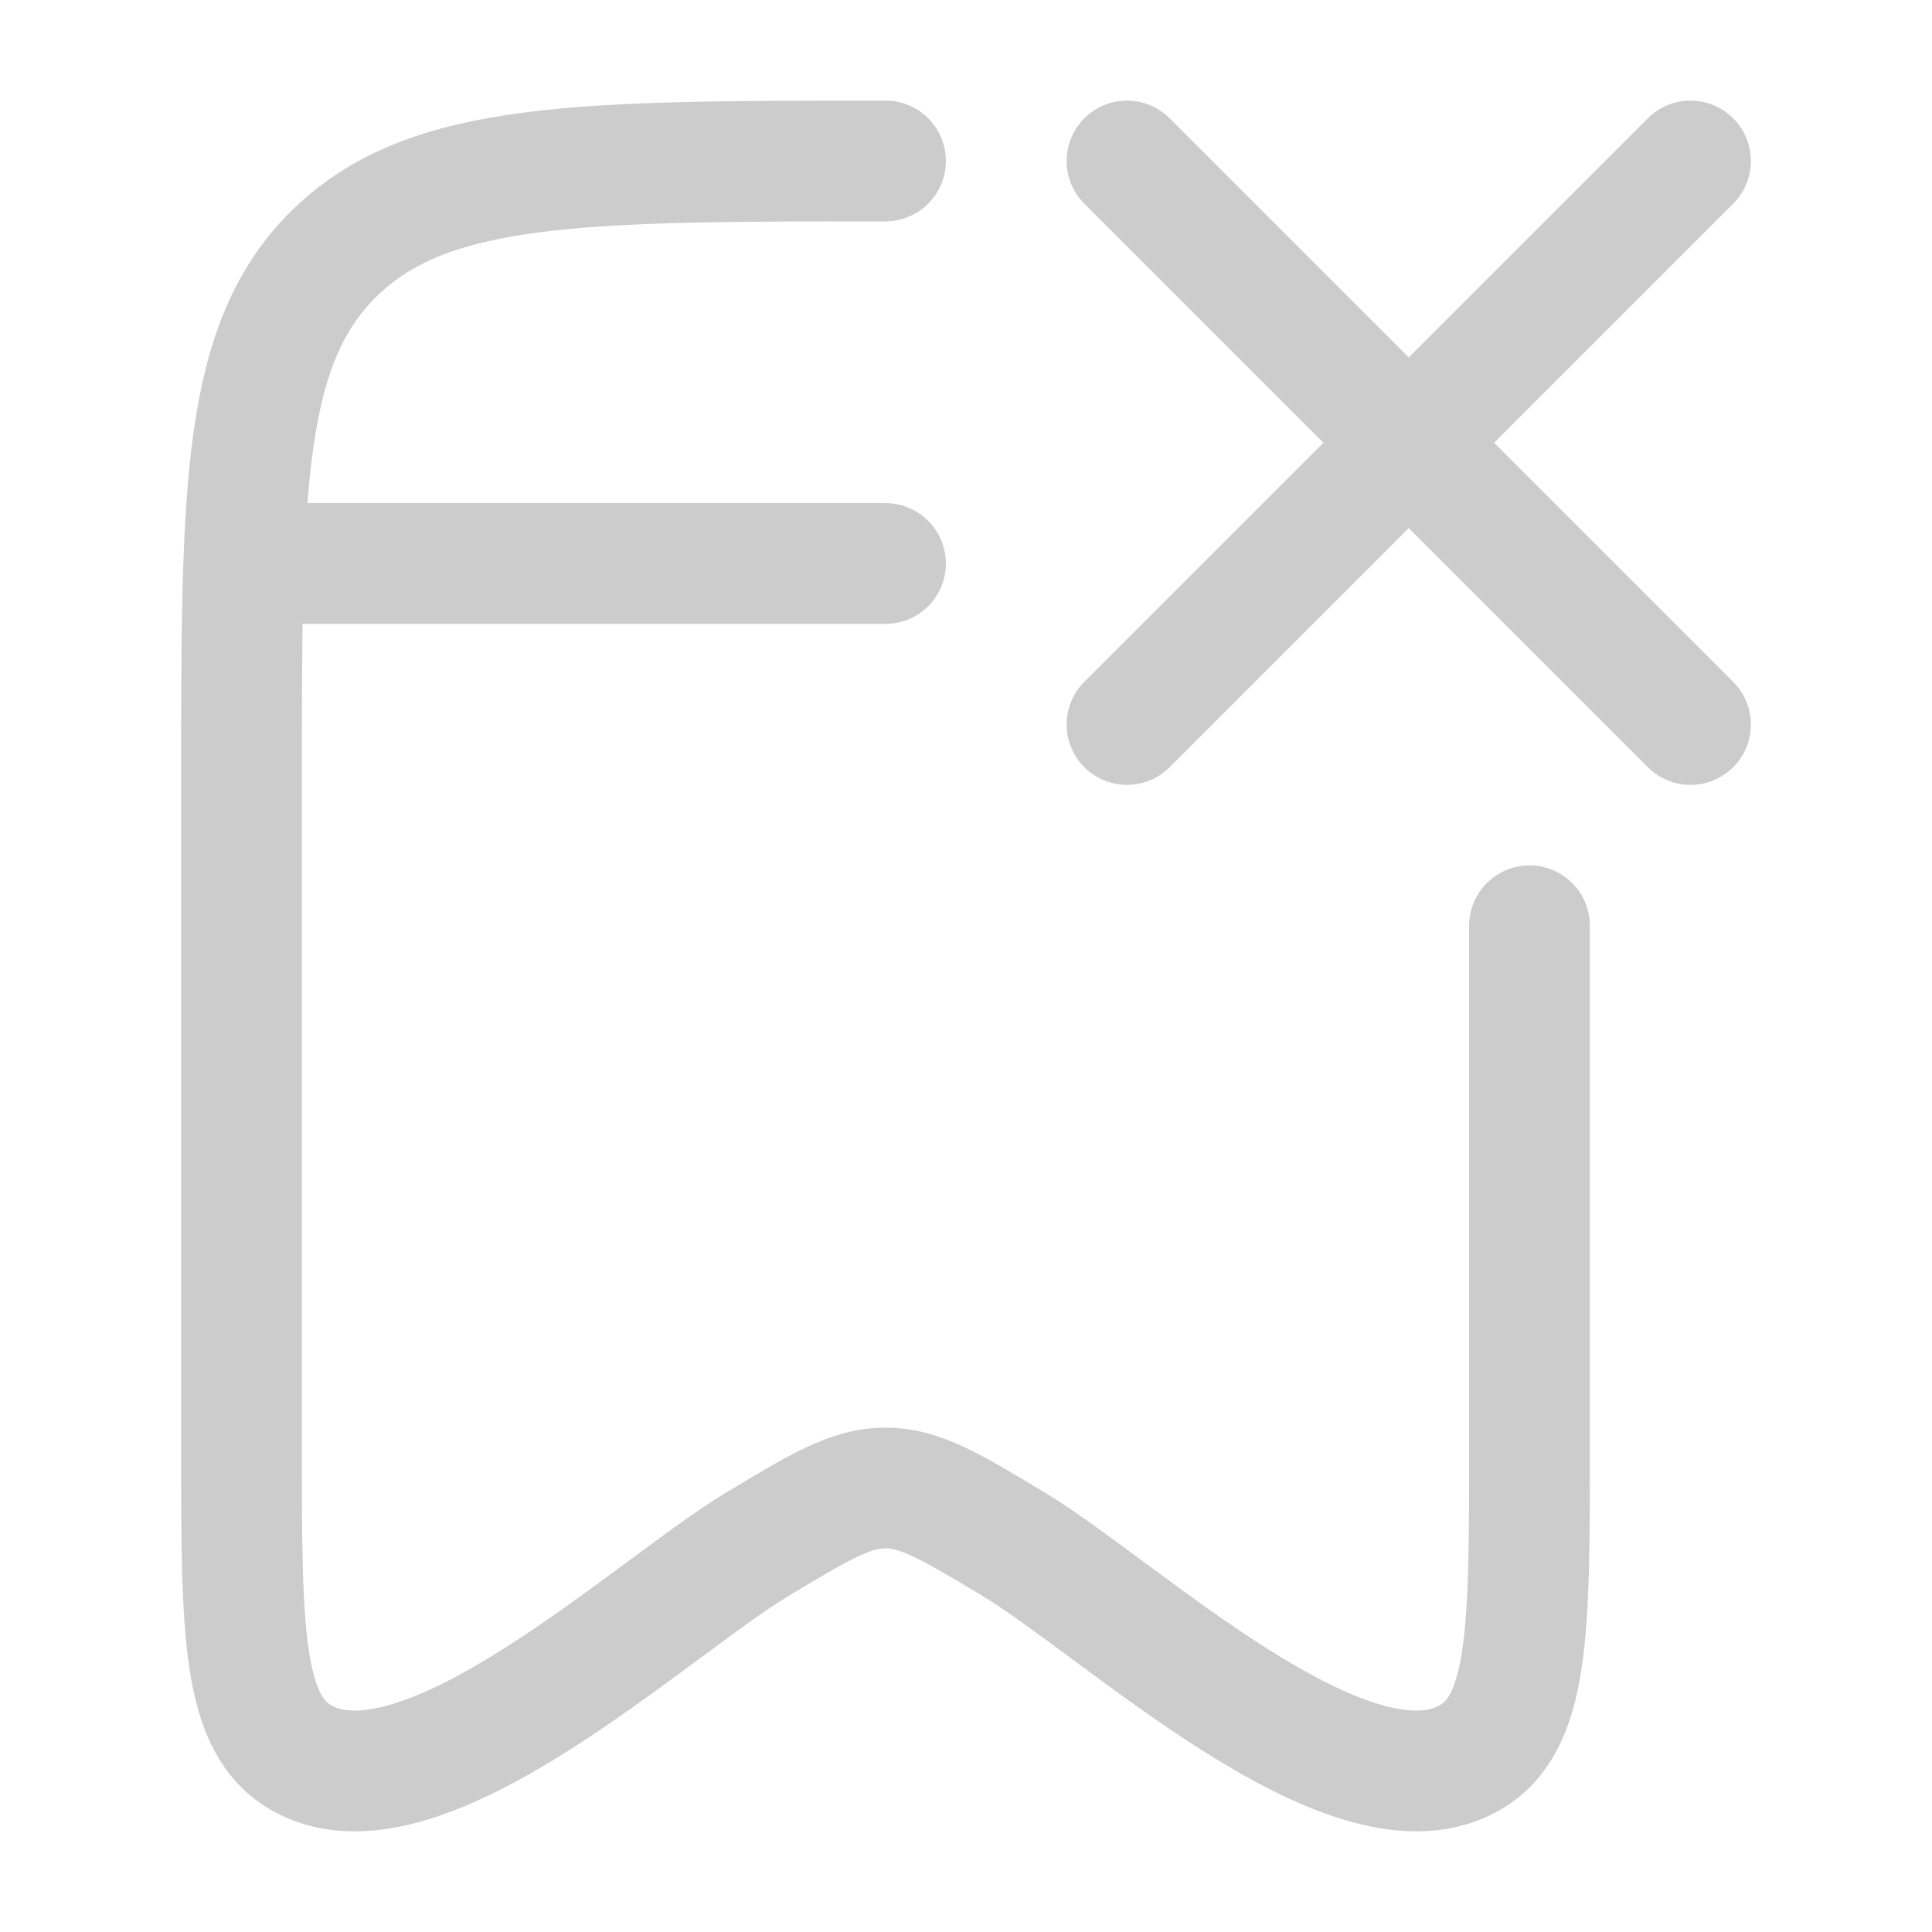 <svg xmlns="http://www.w3.org/2000/svg" viewBox="0 0 24 24" width="16" height="16" color="#cccccc" fill="none">
    <path d="M11 2C7.229 2 5.343 2 4.172 3.129C3 4.257 3 6.074 3 9.708V17.981C3 20.287 3 21.44 3.773 21.852C5.269 22.651 8.077 19.985 9.41 19.182C10.183 18.717 10.57 18.484 11 18.484C11.43 18.484 11.817 18.717 12.59 19.182C13.923 19.985 16.73 22.651 18.227 21.852C19 21.44 19 20.287 19 17.981V11.5" stroke="currentColor" stroke-width="1.5" stroke-linecap="round" stroke-linejoin="round" />
    <path d="M3.5 7H11" stroke="currentColor" stroke-width="1.5" stroke-linecap="round" />
    <path d="M21 2L14 9M21 9L14 2" stroke="currentColor" stroke-width="1.5" stroke-linecap="round" stroke-linejoin="round" />
</svg>